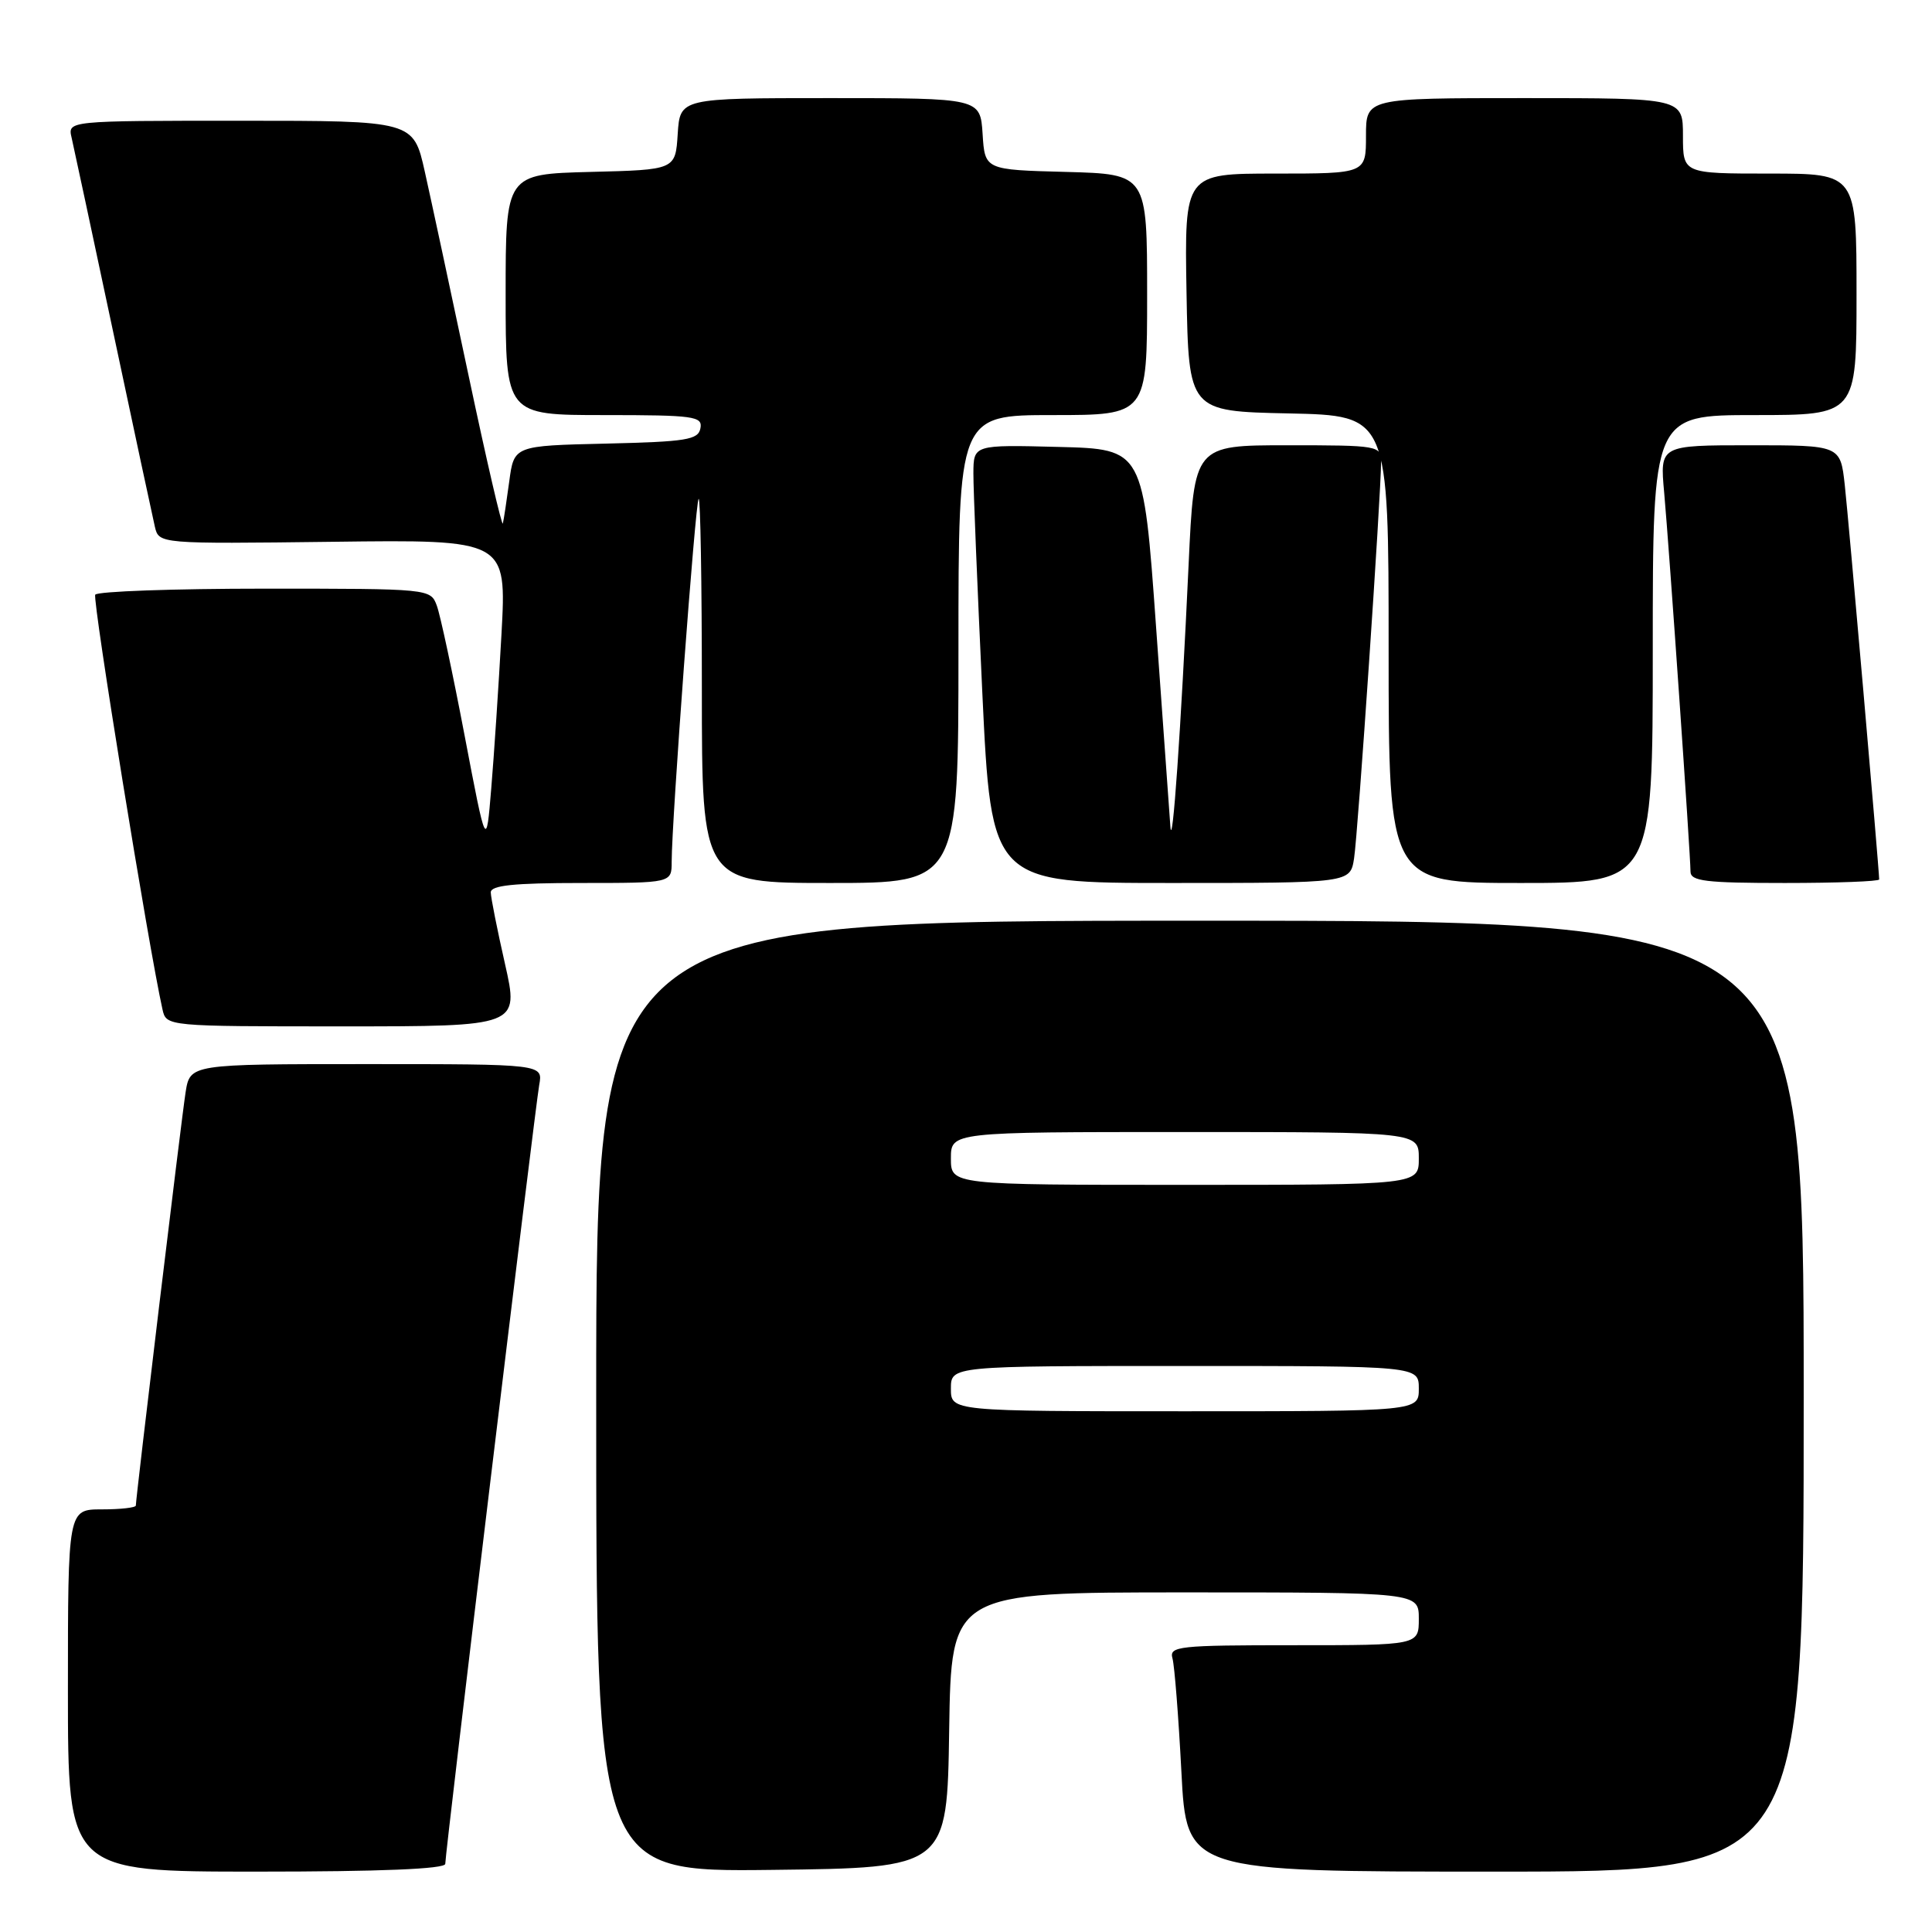 <?xml version="1.0" encoding="UTF-8" standalone="no"?>
<!DOCTYPE svg PUBLIC "-//W3C//DTD SVG 1.1//EN" "http://www.w3.org/Graphics/SVG/1.1/DTD/svg11.dtd" >
<svg xmlns="http://www.w3.org/2000/svg" xmlns:xlink="http://www.w3.org/1999/xlink" version="1.1" viewBox="0 0 256 256">
 <g >
 <path fill="currentColor"
d=" M 59.00 246.97 C 59.00 245.42 70.89 146.91 71.45 143.75 C 71.95 141.00 71.95 141.00 48.56 141.00 C 25.18 141.00 25.18 141.00 24.59 144.75 C 24.03 148.33 18.00 198.44 18.00 199.49 C 18.00 199.77 15.98 200.00 13.50 200.00 C 9.00 200.00 9.00 200.00 9.00 224.00 C 9.00 248.00 9.00 248.00 34.00 248.00 C 50.43 248.00 59.00 247.65 59.00 246.97 Z  M 125.77 229.25 C 126.05 211.00 126.05 211.00 157.02 211.00 C 188.00 211.00 188.00 211.00 188.00 214.50 C 188.00 218.00 188.00 218.00 171.43 218.00 C 156.13 218.00 154.90 218.13 155.36 219.75 C 155.63 220.71 156.16 227.46 156.54 234.75 C 157.22 248.00 157.22 248.00 198.11 248.00 C 239.00 248.00 239.00 248.00 239.00 185.00 C 239.00 122.00 239.00 122.00 159.00 122.00 C 79.00 122.00 79.00 122.00 79.00 185.02 C 79.00 248.04 79.00 248.04 102.25 247.77 C 125.50 247.50 125.50 247.50 125.77 229.25 Z  M 66.92 127.75 C 65.89 123.21 65.04 118.94 65.03 118.25 C 65.01 117.32 68.05 117.00 77.00 117.00 C 89.00 117.00 89.00 117.00 89.00 114.19 C 89.00 108.85 92.14 66.53 92.57 66.10 C 92.81 65.86 93.00 77.22 93.00 91.33 C 93.00 117.00 93.00 117.00 110.00 117.00 C 127.00 117.00 127.00 117.00 127.00 86.00 C 127.00 55.00 127.00 55.00 139.50 55.00 C 152.00 55.00 152.00 55.00 152.00 39.03 C 152.00 23.07 152.00 23.07 141.25 22.78 C 130.50 22.50 130.50 22.50 130.20 17.75 C 129.89 13.00 129.89 13.00 110.00 13.00 C 90.11 13.00 90.11 13.00 89.80 17.75 C 89.50 22.50 89.50 22.50 78.25 22.78 C 67.00 23.07 67.00 23.07 67.00 39.03 C 67.00 55.00 67.00 55.00 80.07 55.00 C 91.99 55.00 93.12 55.16 92.81 56.75 C 92.52 58.28 90.97 58.53 80.29 58.78 C 68.11 59.06 68.11 59.06 67.48 63.78 C 67.13 66.38 66.75 68.89 66.63 69.36 C 66.52 69.84 64.48 61.06 62.11 49.86 C 59.74 38.66 57.12 26.46 56.29 22.75 C 54.78 16.00 54.78 16.00 31.87 16.00 C 8.96 16.00 8.96 16.00 9.49 18.25 C 9.77 19.49 12.26 31.07 15.00 44.00 C 17.74 56.93 20.23 68.53 20.52 69.79 C 21.06 72.07 21.06 72.07 44.09 71.79 C 67.13 71.50 67.13 71.50 66.45 84.00 C 66.07 90.88 65.46 100.10 65.09 104.50 C 64.43 112.50 64.43 112.50 61.57 97.50 C 60.00 89.25 58.34 81.49 57.88 80.25 C 57.05 78.01 56.95 78.00 35.08 78.00 C 23.00 78.00 12.90 78.36 12.62 78.80 C 12.22 79.45 19.71 125.64 21.53 133.75 C 22.04 136.00 22.04 136.00 45.41 136.00 C 68.78 136.00 68.78 136.00 66.92 127.75 Z  M 179.42 113.75 C 179.93 110.55 183.00 65.42 183.00 61.18 C 183.00 59.06 182.67 59.00 170.61 59.00 C 158.23 59.00 158.23 59.00 157.50 74.75 C 156.48 96.71 155.34 113.06 155.08 109.50 C 154.96 107.85 154.10 95.93 153.18 83.00 C 151.50 59.50 151.50 59.50 140.25 59.22 C 129.00 58.93 129.00 58.93 128.98 62.72 C 128.97 64.80 129.51 77.86 130.16 91.75 C 131.36 117.00 131.36 117.00 155.14 117.00 C 178.91 117.00 178.91 117.00 179.42 113.75 Z  M 219.00 86.00 C 219.00 55.00 219.00 55.00 232.50 55.00 C 246.00 55.00 246.00 55.00 246.00 39.00 C 246.00 23.00 246.00 23.00 234.50 23.00 C 223.00 23.00 223.00 23.00 223.00 18.00 C 223.00 13.00 223.00 13.00 202.00 13.00 C 181.00 13.00 181.00 13.00 181.00 18.00 C 181.00 23.00 181.00 23.00 168.97 23.00 C 156.95 23.00 156.95 23.00 157.22 38.75 C 157.50 54.50 157.50 54.50 170.75 54.78 C 184.00 55.06 184.00 55.06 184.00 86.03 C 184.00 117.00 184.00 117.00 201.50 117.00 C 219.00 117.00 219.00 117.00 219.00 86.00 Z  M 249.00 116.53 C 249.00 115.29 244.95 68.83 244.44 64.25 C 243.86 59.00 243.86 59.00 231.90 59.00 C 219.94 59.00 219.94 59.00 220.51 65.25 C 221.18 72.68 224.00 113.30 224.00 115.48 C 224.00 116.76 225.98 117.00 236.50 117.00 C 243.38 117.00 249.00 116.79 249.00 116.53 Z  M 126.00 184.00 C 126.00 181.00 126.00 181.00 157.00 181.00 C 188.00 181.00 188.00 181.00 188.00 184.00 C 188.00 187.00 188.00 187.00 157.00 187.00 C 126.00 187.00 126.00 187.00 126.00 184.00 Z  M 126.00 153.50 C 126.00 150.00 126.00 150.00 157.00 150.00 C 188.00 150.00 188.00 150.00 188.00 153.50 C 188.00 157.00 188.00 157.00 157.00 157.00 C 126.00 157.00 126.00 157.00 126.00 153.50 Z "/>
</g>
</svg>